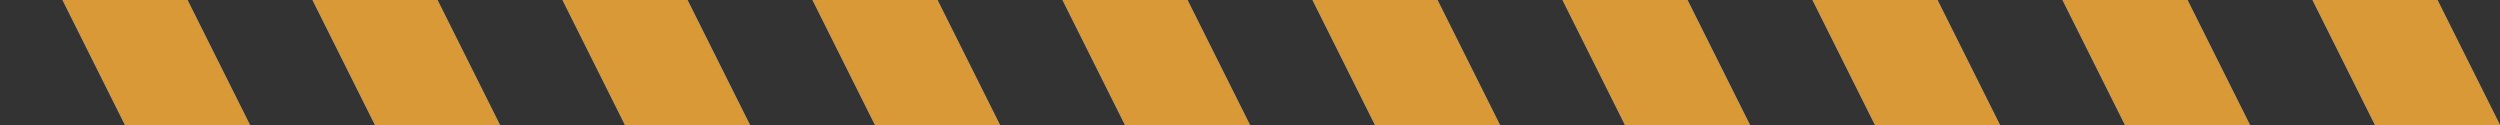 <svg xmlns="http://www.w3.org/2000/svg" fill="none" viewBox="0 0 1600 80">
<path fill="#D99936" d="M40 0h80l40 80H80L40 0Zm160 0h80l40 80h-80L200 0Zm160 0h80l40 80h-80L360 0Zm160 0h80l40 80h-80L520 0Zm160 0h80l40 80h-80L680 0Zm160 0h80l40 80h-80L840 0Zm160 0h80l40 80h-80l-40-80Zm160 0h80l40 80h-80l-40-80Zm160 0h80l40 80h-80l-40-80Zm160 0h80l40 80h-80l-40-80Z"/>
<path fill="#333" d="M0 0h40l40 80H0V0Zm120 0h80l40 80h-80L120 0Zm160 0h80l40 80h-80L280 0Zm160 0h80l40 80h-80L440 0Zm160 0h80l40 80h-80L600 0Zm160 0h80l40 80h-80L760 0Zm160 0h80l40 80h-80L920 0Zm160 0h80l40 80h-80l-40-80Zm160 0h80l40 80h-80l-40-80Zm160 0h80l40 80h-80l-40-80Zm200 0h-40.01L1600 80V0Z"/>
</svg>

